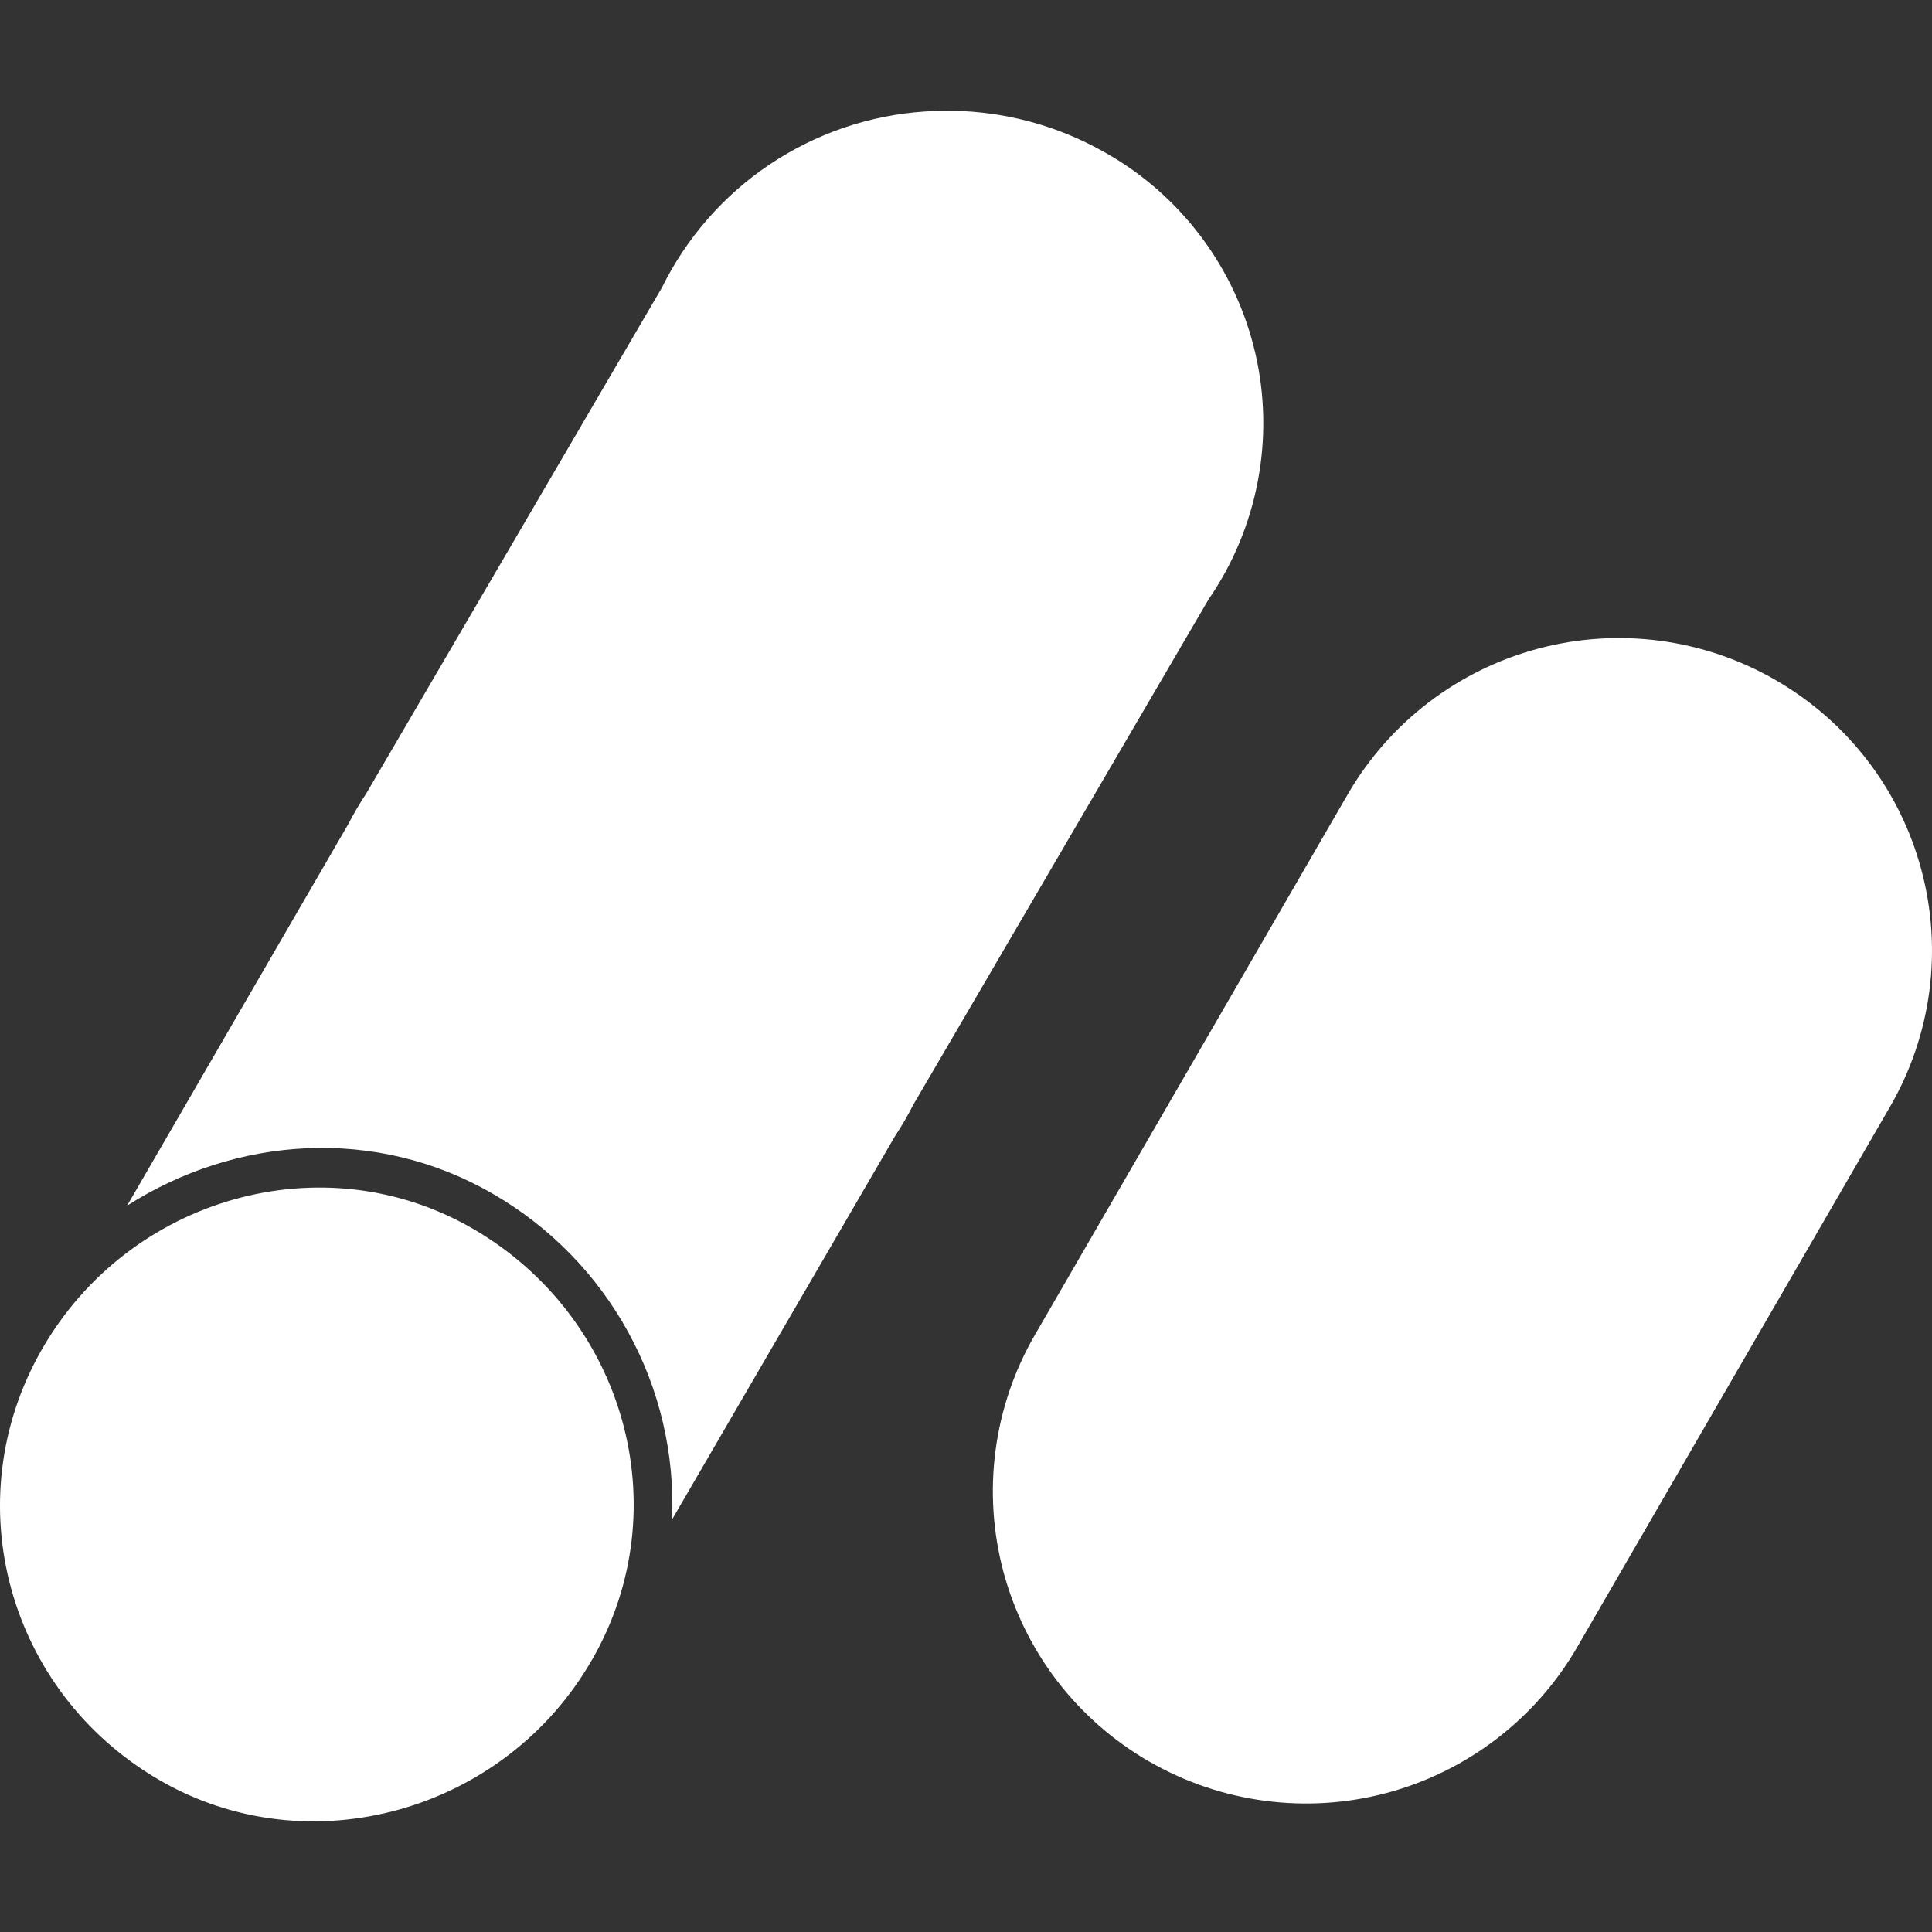 <svg width="24" height="24" viewBox="0 0 24 24" fill="none" xmlns="http://www.w3.org/2000/svg">
<rect x="0" y="0" width="24" height="24" fill="#333333" stroke="none"/>
<g clip-path="url(#clip0_12_1300)">
<path d="M22.056 8.447C21.163 7.932 20.102 7.792 19.106 8.058C18.11 8.324 17.26 8.974 16.743 9.866L12.854 16.586C12.599 17.026 12.434 17.513 12.367 18.017C12.3 18.521 12.334 19.034 12.465 19.526C12.597 20.017 12.823 20.478 13.133 20.882C13.443 21.285 13.829 21.624 14.269 21.879L14.279 21.884C15.172 22.398 16.233 22.538 17.229 22.272C18.224 22.006 19.074 21.355 19.591 20.464L23.48 13.746C23.735 13.305 23.9 12.819 23.967 12.315C24.033 11.81 24 11.297 23.868 10.806C23.737 10.314 23.51 9.853 23.2 9.449C22.891 9.046 22.505 8.707 22.064 8.452L22.056 8.447ZM7.356 20.615C6.276 22.503 3.842 23.198 1.972 22.108C0.102 21.018 -0.561 18.653 0.519 16.765C1.599 14.877 4.013 14.179 5.884 15.269C7.754 16.359 8.438 18.726 7.358 20.613L7.356 20.615ZM11.489 1.385C10.8 1.431 10.136 1.658 9.562 2.042C8.989 2.426 8.527 2.955 8.222 3.574L4.552 9.853C4.47 9.978 4.394 10.107 4.325 10.24L1.579 14.977C2.924 14.117 4.669 13.984 6.129 14.834C6.832 15.241 7.411 15.833 7.802 16.545C8.194 17.257 8.383 18.063 8.349 18.875L11.119 14.112C11.201 13.988 11.276 13.86 11.343 13.727L15.013 7.446C15.317 7.005 15.525 6.505 15.625 5.978C15.725 5.452 15.715 4.91 15.594 4.388C15.473 3.866 15.245 3.375 14.924 2.946C14.603 2.517 14.197 2.159 13.73 1.896C13.05 1.508 12.271 1.33 11.49 1.385H11.489Z" fill="white"/>
</g>
<defs>
<clipPath id="clip0_12_1300">
<rect width="24" height="24" fill="white"/>
</clipPath>
</defs>
</svg>
